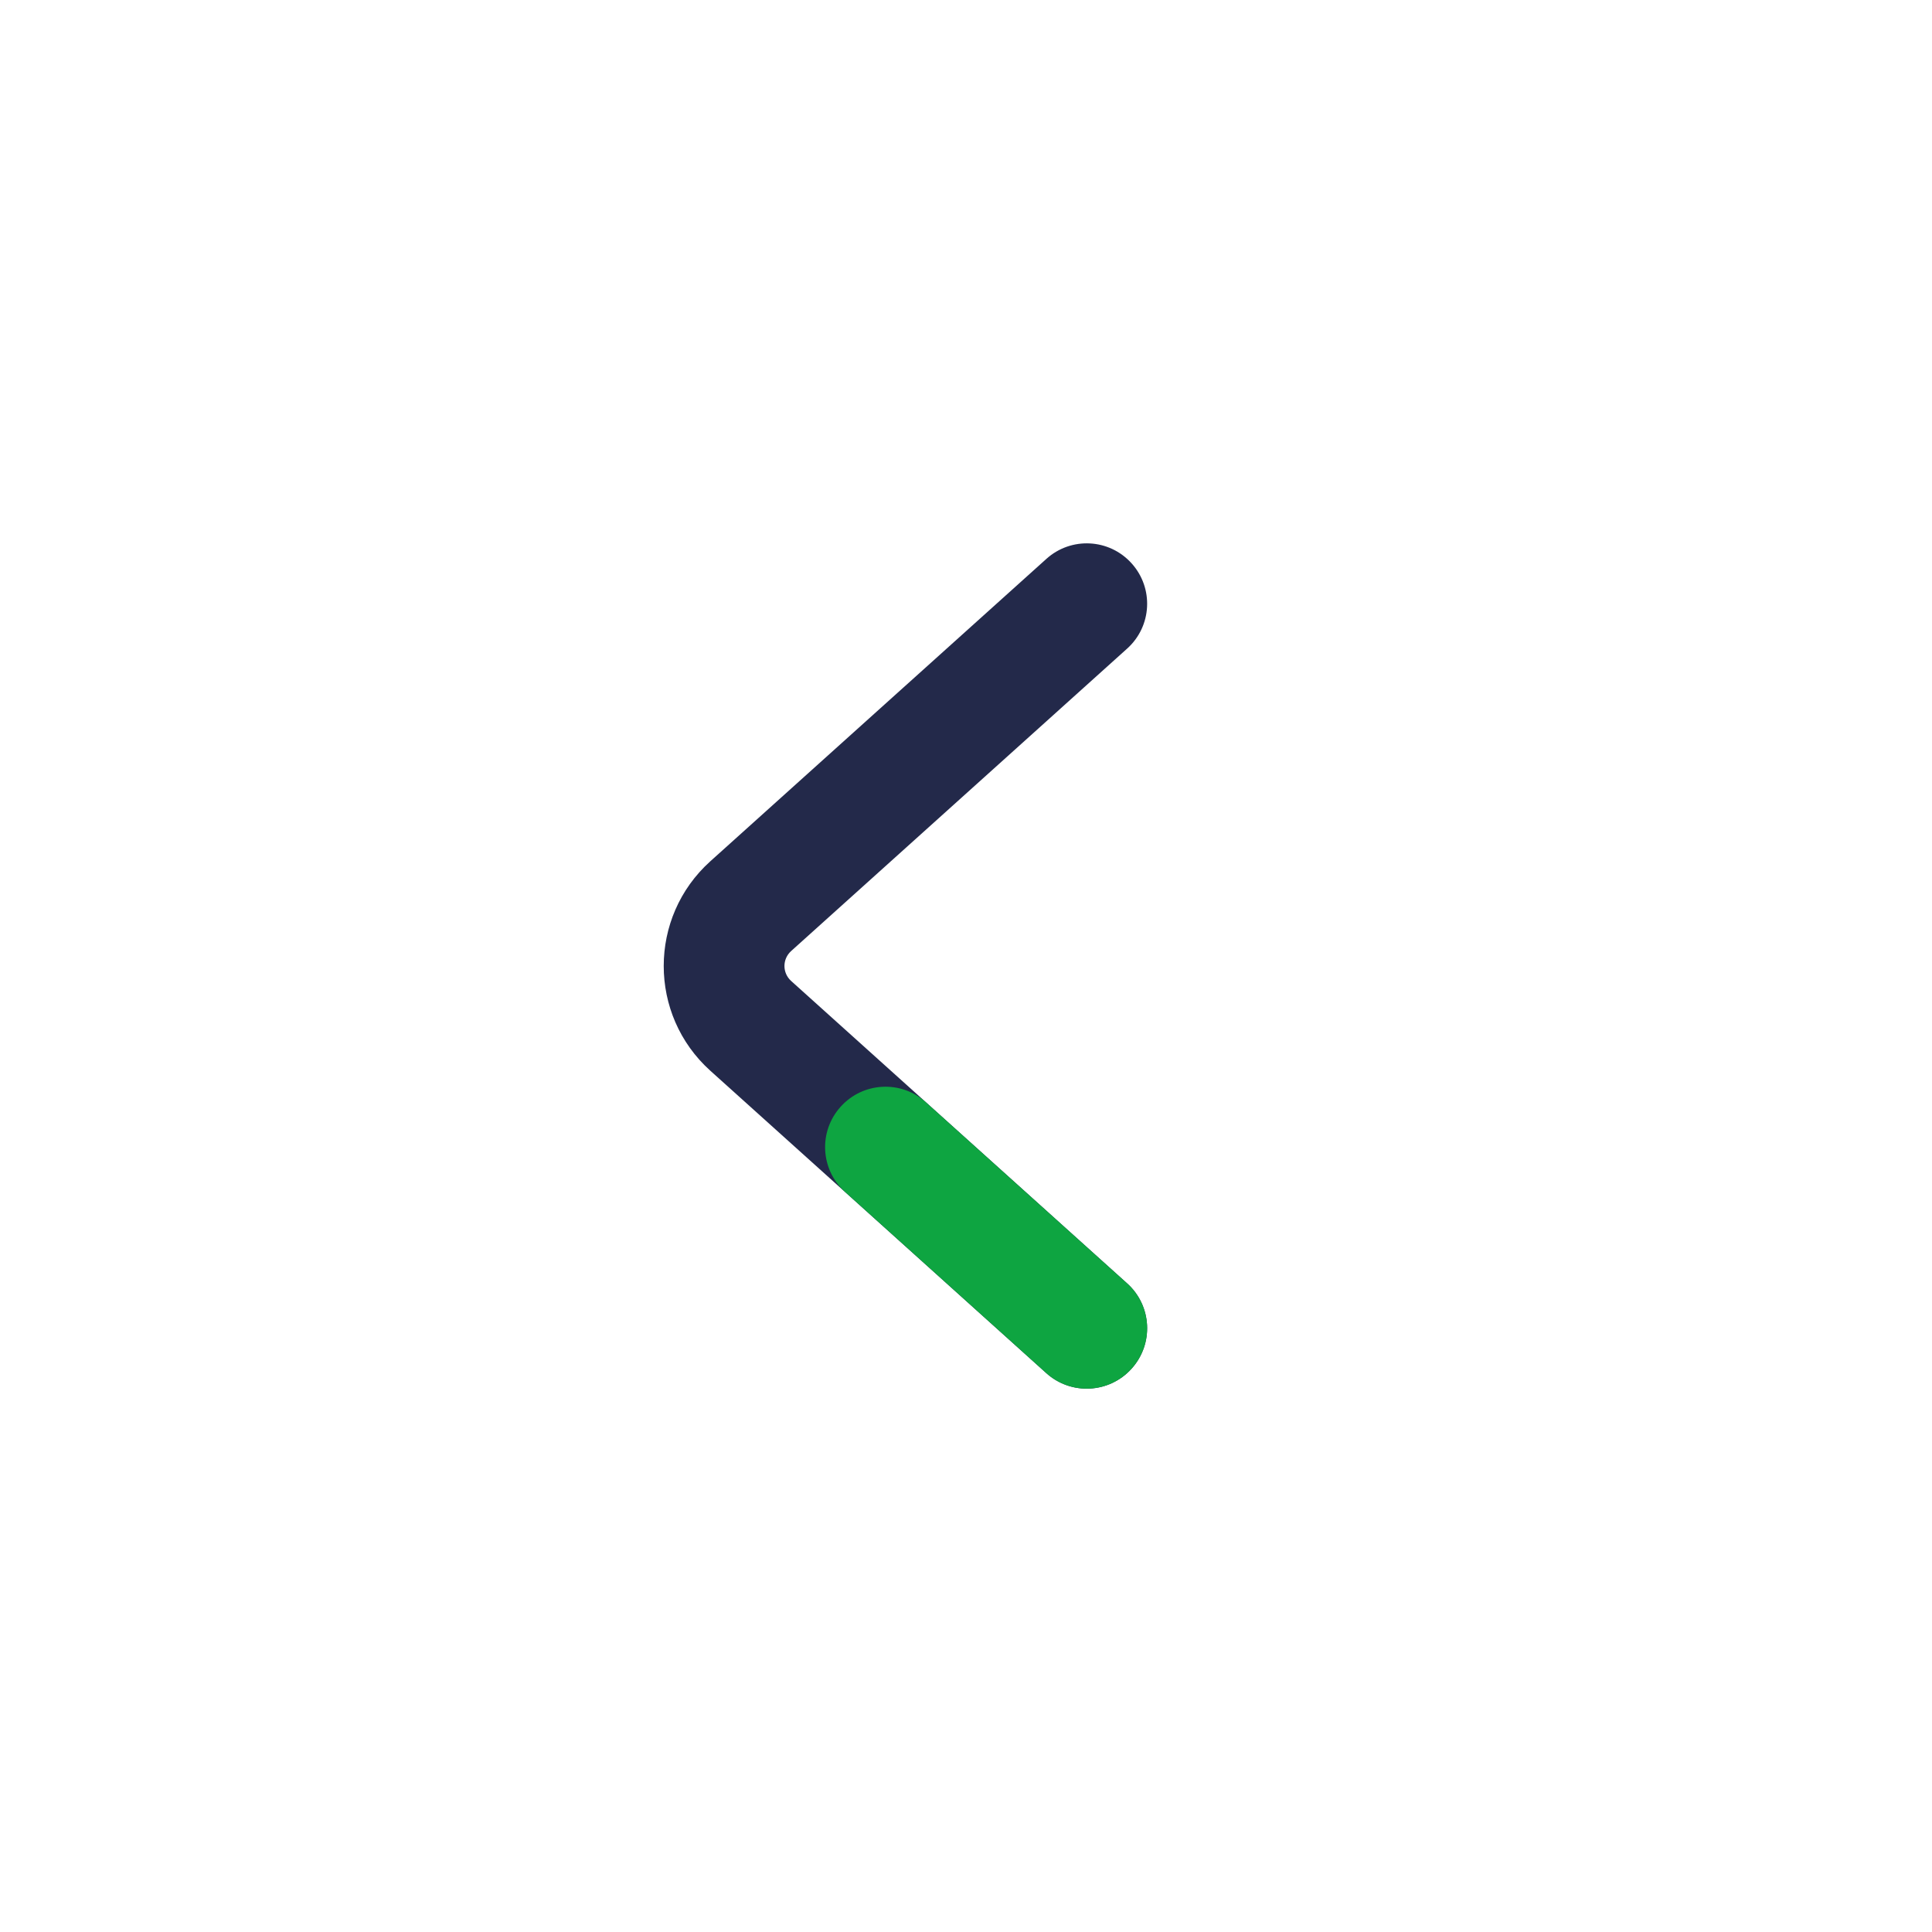 <svg width="24" height="24" viewBox="0 0 24 24" fill="none" xmlns="http://www.w3.org/2000/svg">
<path fill-rule="evenodd" clip-rule="evenodd" d="M14.057 6.998C14.335 7.306 14.31 7.78 14.002 8.057L9.828 11.814C9.717 11.914 9.717 12.086 9.828 12.186L14.002 15.943C14.31 16.22 14.335 16.694 14.057 17.002C13.78 17.31 13.306 17.335 12.998 17.058L8.824 13.301L9.326 12.743L8.824 13.301C8.052 12.606 8.052 11.394 8.824 10.699L12.998 6.943C13.306 6.665 13.78 6.69 14.057 6.998Z" fill="#23294A"/>
<path fill-rule="evenodd" clip-rule="evenodd" d="M10.443 13.748C10.72 13.44 11.194 13.415 11.502 13.693L14.002 15.943C14.31 16.22 14.335 16.694 14.057 17.002C13.78 17.31 13.306 17.335 12.998 17.058L10.498 14.807C10.19 14.53 10.165 14.056 10.443 13.748Z" fill="#0EA541"/>
</svg>
